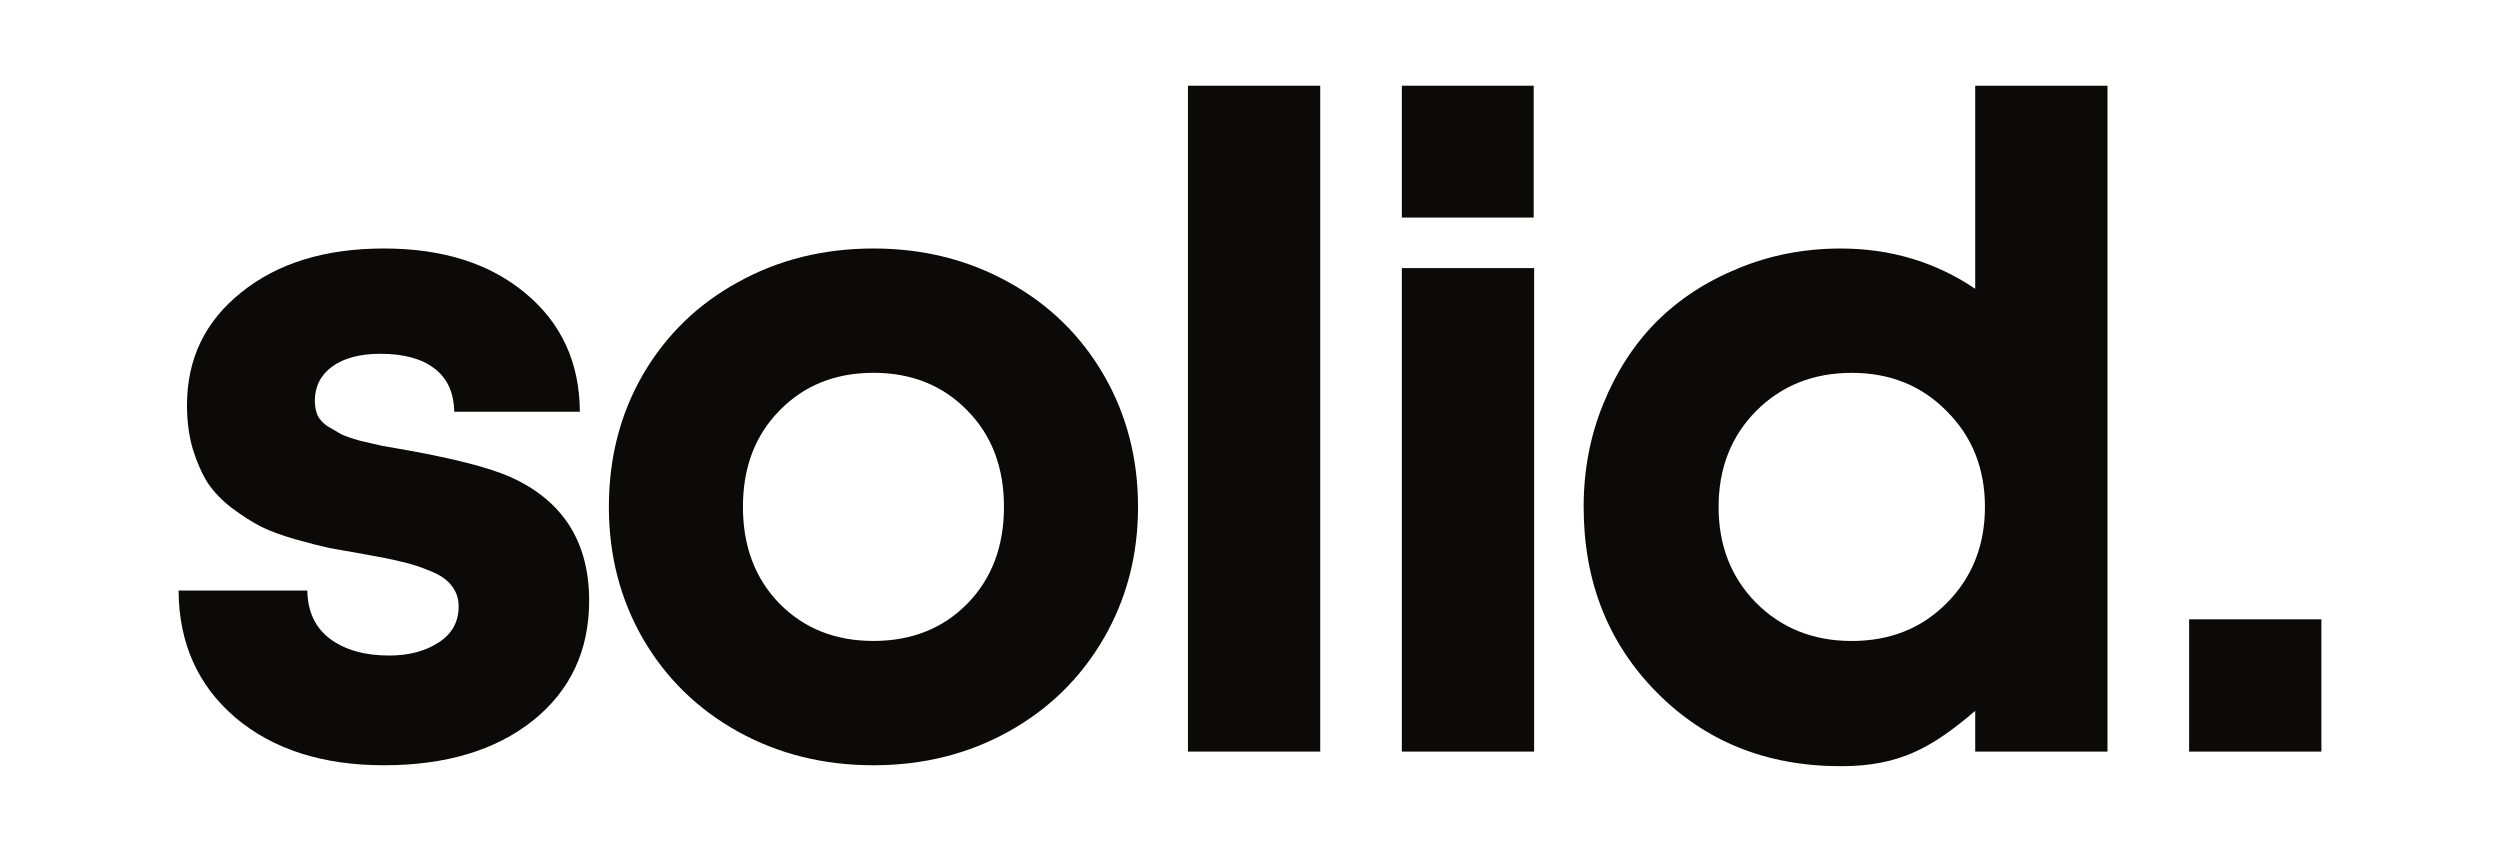 <svg width="350" height="120" viewBox="0 0 350 120" fill="none" xmlns="http://www.w3.org/2000/svg">
<path d="M306.477 105.225V86.705H324.996V105.225H306.477Z" fill="#0C0A09"/>
<path d="M276.53 12H295.05V105.221H276.53V99.523C270.459 104.685 265.958 107.266 257.699 107.266C247.334 107.266 238.745 103.817 231.931 96.921C225.118 90.025 221.711 81.374 221.711 70.968C221.711 65.847 222.619 61.057 224.436 56.598C226.253 52.097 228.731 48.256 231.869 45.077C235.049 41.897 238.869 39.399 243.329 37.582C247.789 35.724 252.579 34.794 257.699 34.794C264.678 34.794 270.955 36.673 276.53 40.431V12ZM245.868 84.409C249.42 87.96 253.879 89.736 259.248 89.736C264.616 89.736 269.055 87.96 272.565 84.409C276.117 80.817 277.892 76.336 277.892 70.968C277.892 65.6 276.117 61.14 272.565 57.589C269.055 53.996 264.616 52.2 259.248 52.2C253.879 52.2 249.42 53.975 245.868 57.527C242.358 61.078 240.603 65.558 240.603 70.968C240.603 76.377 242.358 80.858 245.868 84.409Z" fill="#0C0A09"/>
<path d="M196.258 105.223V37.533H214.778V105.223H196.258Z" fill="#0C0A09"/>
<path d="M166.312 105.221V12H184.833V105.221H166.312Z" fill="#0C0A09"/>
<path d="M122.283 107.136C115.305 107.136 108.987 105.567 103.329 102.429C97.672 99.29 93.233 94.955 90.012 89.421C86.832 83.888 85.242 77.735 85.242 70.963C85.242 64.108 86.832 57.934 90.012 52.442C93.233 46.909 97.672 42.594 103.329 39.497C108.987 36.358 115.305 34.789 122.283 34.789C129.221 34.789 135.518 36.358 141.176 39.497C146.833 42.594 151.272 46.909 154.493 52.442C157.714 57.976 159.325 64.149 159.325 70.963C159.325 77.735 157.714 83.888 154.493 89.421C151.272 94.955 146.833 99.29 141.176 102.429C135.518 105.567 129.221 107.136 122.283 107.136ZM109.152 84.528C112.579 87.996 116.956 89.731 122.283 89.731C127.61 89.731 131.988 87.996 135.415 84.528C138.843 81.018 140.556 76.496 140.556 70.963C140.556 65.429 138.843 60.928 135.415 57.459C131.988 53.95 127.61 52.194 122.283 52.194C116.956 52.194 112.579 53.95 109.152 57.459C105.724 60.928 104.011 65.429 104.011 70.963C104.011 76.496 105.724 81.018 109.152 84.528Z" fill="#0C0A09"/>
<path d="M53.741 107.136C45.152 107.136 38.214 104.906 32.929 100.447C27.684 95.946 25.041 90.02 25 82.67H43.025C43.066 85.602 44.119 87.852 46.184 89.421C48.29 90.99 51.057 91.775 54.484 91.775C57.21 91.775 59.502 91.176 61.36 89.979C63.26 88.781 64.209 87.088 64.209 84.9C64.209 83.784 63.879 82.814 63.218 81.988C62.599 81.162 61.608 80.481 60.245 79.944C58.882 79.366 57.54 78.933 56.219 78.643C54.897 78.313 53.163 77.962 51.016 77.59C49.075 77.26 47.444 76.971 46.122 76.723C44.801 76.434 43.19 76.021 41.291 75.484C39.432 74.948 37.863 74.37 36.583 73.75C35.303 73.089 33.94 72.222 32.495 71.148C31.091 70.075 29.955 68.898 29.088 67.618C28.262 66.296 27.56 64.707 26.982 62.848C26.445 60.99 26.177 58.946 26.177 56.716C26.177 50.233 28.716 44.968 33.796 40.921C38.875 36.833 45.523 34.789 53.741 34.789C62 34.789 68.628 36.895 73.624 41.107C78.621 45.278 81.14 50.791 81.181 57.645H63.59C63.548 54.961 62.619 52.938 60.803 51.575C59.027 50.212 56.508 49.531 53.245 49.531C50.396 49.531 48.146 50.13 46.494 51.327C44.883 52.525 44.078 54.115 44.078 56.097C44.078 56.84 44.202 57.522 44.45 58.141C44.739 58.719 45.214 59.235 45.874 59.689C46.577 60.102 47.217 60.474 47.795 60.804C48.414 61.093 49.322 61.403 50.52 61.733C51.759 62.023 52.75 62.25 53.493 62.415C54.278 62.539 55.455 62.745 57.024 63.034C63.672 64.232 68.463 65.471 71.394 66.751C78.786 70.054 82.482 75.835 82.482 84.094C82.482 91.073 79.86 96.668 74.615 100.88C69.371 105.051 62.413 107.136 53.741 107.136Z" fill="#0C0A09"/>
<path d="M196.258 12V30.459H214.717V12H196.258Z" fill="#0C0A09"/>
</svg>
